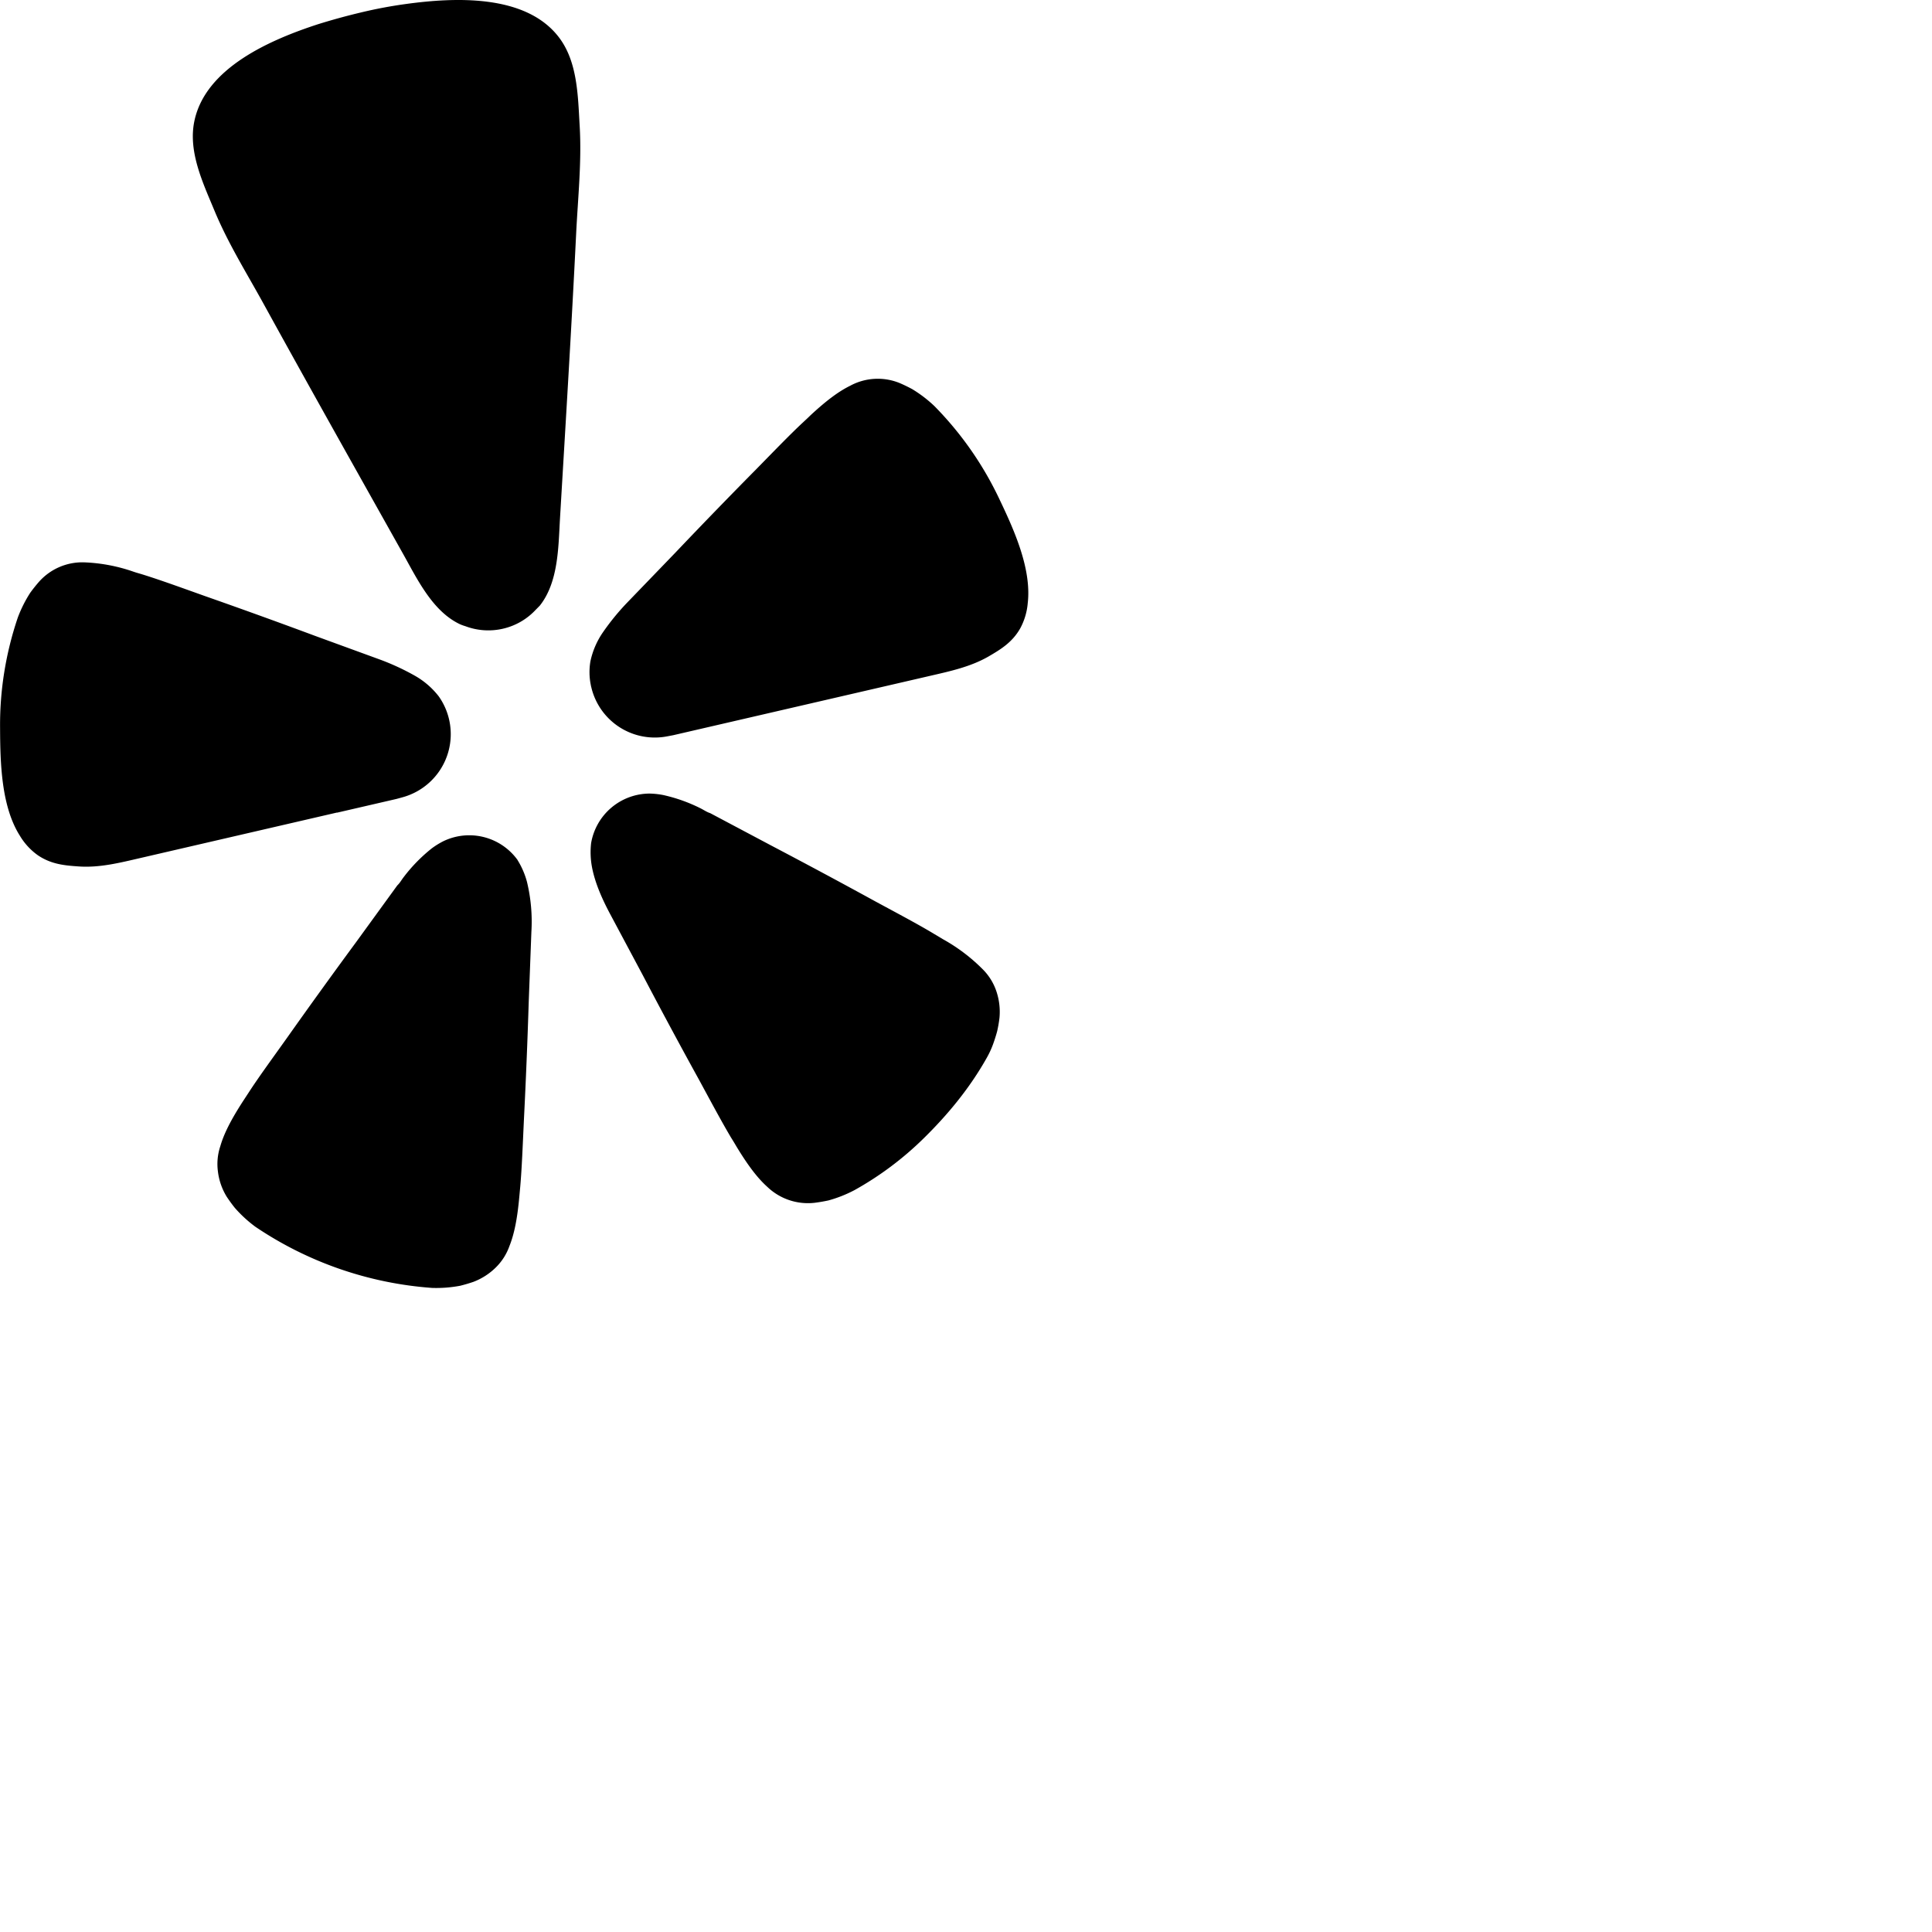 <svg xmlns="http://www.w3.org/2000/svg" width="16" height="16" fill="currentColor" class="bi bi-yelp" viewBox="0 0 24 24">
  <path d="m4.188 10.095.736-.17.073-.02A.813.813 0 0 0 5.45 8.65a1 1 0 0 0-.3-.258 3 3 0 0 0-.428-.198l-.808-.295a76 76 0 0 0-1.364-.493C2.253 7.3 2 7.208 1.783 7.14c-.041-.013-.087-.025-.124-.038a2.1 2.1 0 0 0-.606-.116.72.72 0 0 0-.572.245 2 2 0 0 0-.105.132 1.6 1.6 0 0 0-.155.309c-.15.443-.225.908-.22 1.376.002.423.013.966.246 1.334a.8.8 0 0 0 .22.24c.166.114.333.129.507.141.26.019.513-.045.764-.103l2.447-.566zm8.219-3.911a4.2 4.2 0 0 0-.8-1.14 1.6 1.6 0 0 0-.275-.21 2 2 0 0 0-.15-.073.72.72 0 0 0-.621.031c-.142.07-.294.182-.496.37-.028.028-.063.06-.094.089-.167.156-.353.35-.574.575q-.51.516-1.01 1.042l-.598.62a3 3 0 0 0-.298.365 1 1 0 0 0-.157.364.8.8 0 0 0 .007.301q0 .007.003.013a.81.81 0 0 0 .945.616l.074-.014 3.185-.736c.251-.058.506-.112.732-.242.151-.088.295-.175.394-.35a.8.8 0 0 0 .093-.313c.05-.434-.178-.927-.36-1.308M6.706 7.523c.23-.29.23-.722.25-1.075.07-1.181.143-2.362.201-3.543.022-.448.07-.89.044-1.34-.022-.372-.025-.799-.26-1.104C6.528-.077 5.644-.033 5.04.05q-.278.038-.553.104a8 8 0 0 0-.543.149c-.58.19-1.393.537-1.53 1.204-.078.377.106.763.249 1.107.173.417.41.792.625 1.185.57 1.036 1.15 2.066 1.728 3.097.172.308.36.697.695.857q.033.015.068.025c.15.057.313.068.469.032l.028-.007a.8.8 0 0 0 .377-.226zm-.276 3.161a.74.74 0 0 0-.923-.234 1 1 0 0 0-.145.09 2 2 0 0 0-.346.354c-.026.033-.05.077-.08.104l-.512.705q-.435.591-.861 1.193c-.185.26-.346.479-.472.673l-.072.11c-.152.235-.238.406-.282.559a.7.7 0 0 0-.03.314c.013.11.05.217.108.312q.046.07.1.138a1.6 1.6 0 0 0 .257.237 4.5 4.5 0 0 0 2.196.76 1.6 1.6 0 0 0 .349-.027 2 2 0 0 0 .163-.048.8.8 0 0 0 .278-.178.7.7 0 0 0 .17-.266c.059-.147.098-.335.123-.613l.012-.13c.02-.231.03-.502.045-.821q.037-.735.06-1.469l.033-.87a2.1 2.1 0 0 0-.055-.623 1 1 0 0 0-.117-.27Zm5.783 1.362a2.2 2.2 0 0 0-.498-.378l-.112-.067c-.199-.12-.438-.246-.719-.398q-.644-.353-1.295-.695l-.767-.407c-.04-.012-.08-.04-.118-.059a2 2 0 0 0-.466-.166 1 1 0 0 0-.17-.018.74.74 0 0 0-.725.616 1 1 0 0 0 .01.293c.038.204.13.406.224.583l.41.768q.341.65.696 1.294c.152.28.28.52.398.719q.036.057.068.112c.145.239.261.39.379.497a.73.73 0 0 0 .596.201 2 2 0 0 0 .168-.029 1.6 1.6 0 0 0 .325-.129 4 4 0 0 0 .855-.64c.306-.3.577-.63.788-1.006q.045-.08.076-.165a2 2 0 0 0 .051-.161q.019-.083.029-.168a.8.8 0 0 0-.038-.327.7.7 0 0 0-.165-.27"/>
</svg>